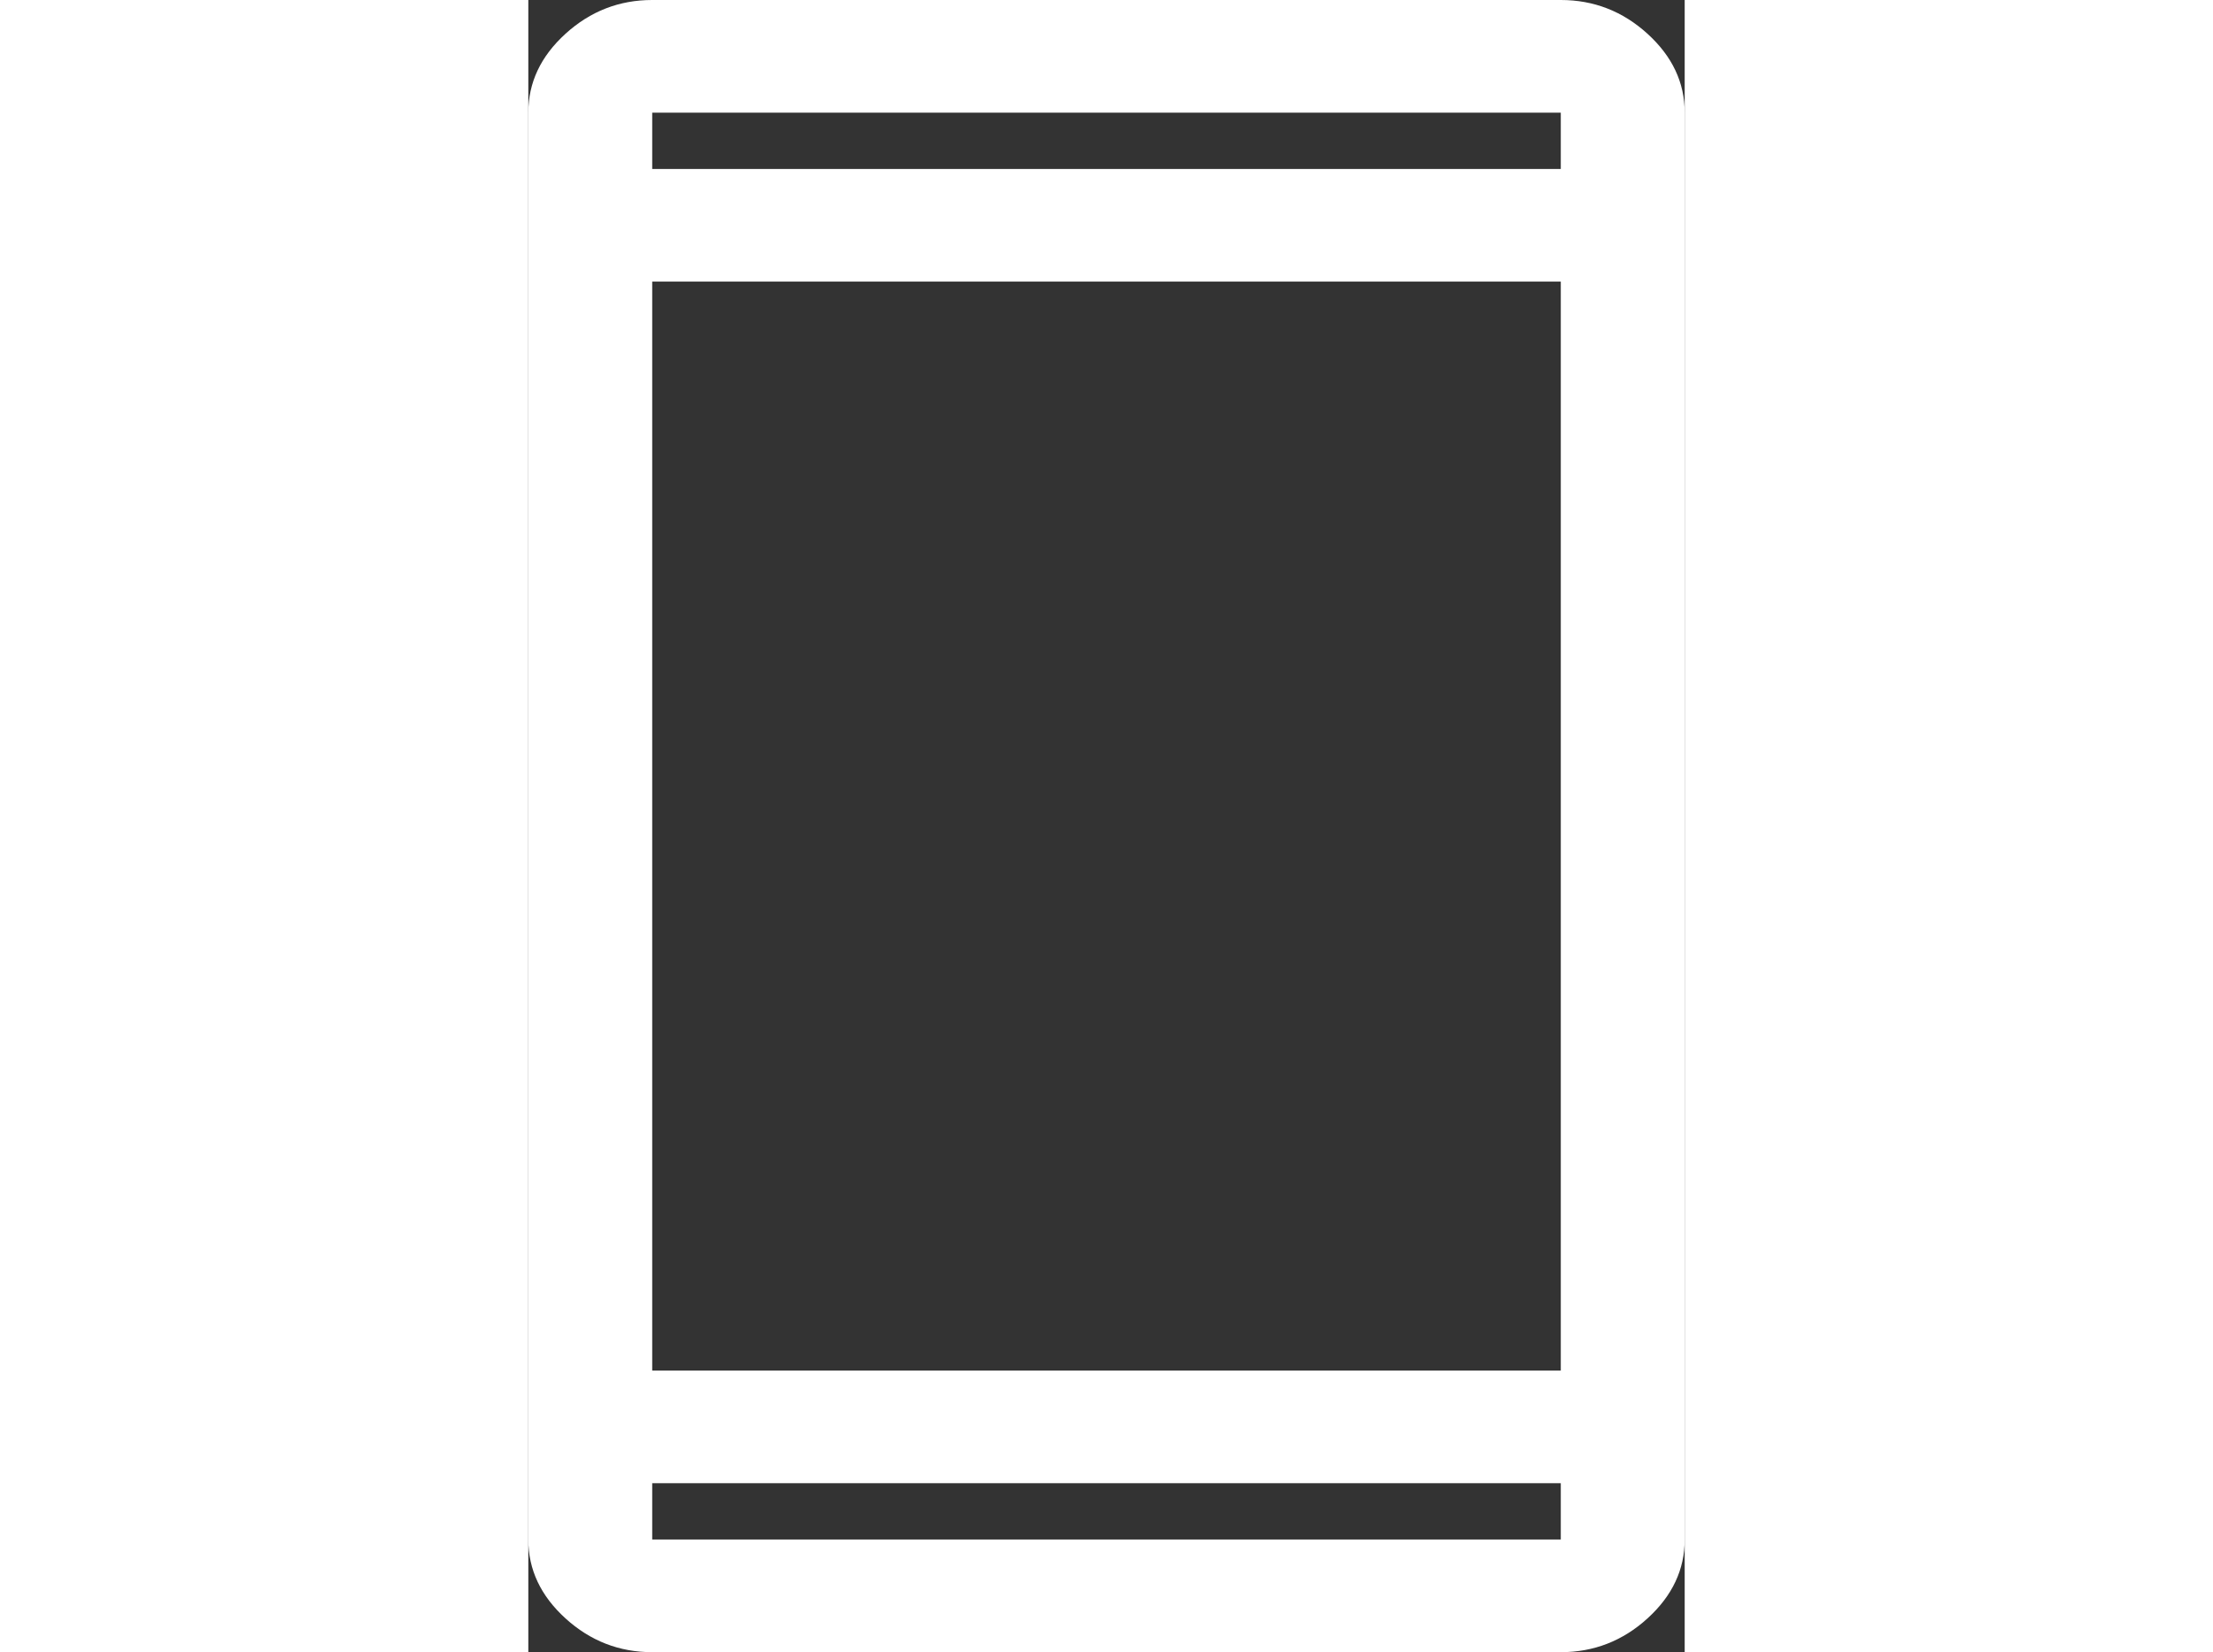 <svg width="71" height="53" viewBox="0 0 42 60" fill="none" xmlns="http://www.w3.org/2000/svg">
<rect x="0" y="0" width="42" height="60" fill="#333333" stroke="none"/>
<path d="M4.5 60C3.3 60 2.25 59.591 1.35 58.773C0.45 57.955 0 57 0 55.909V4.091C0 3 0.45 2.045 1.35 1.227C2.25 0.409 3.3 0 4.5 0H37.5C38.7 0 39.75 0.409 40.65 1.227C41.55 2.045 42 3 42 4.091V55.909C42 57 41.55 57.955 40.65 58.773C39.75 59.591 38.7 60 37.5 60H4.5ZM4.5 53.864V55.909H37.5V53.864H4.5ZM4.5 49.773H37.5V10.227H4.5V49.773ZM4.5 6.136H37.5V4.091H4.5V6.136Z" fill="white"/>
</svg>
